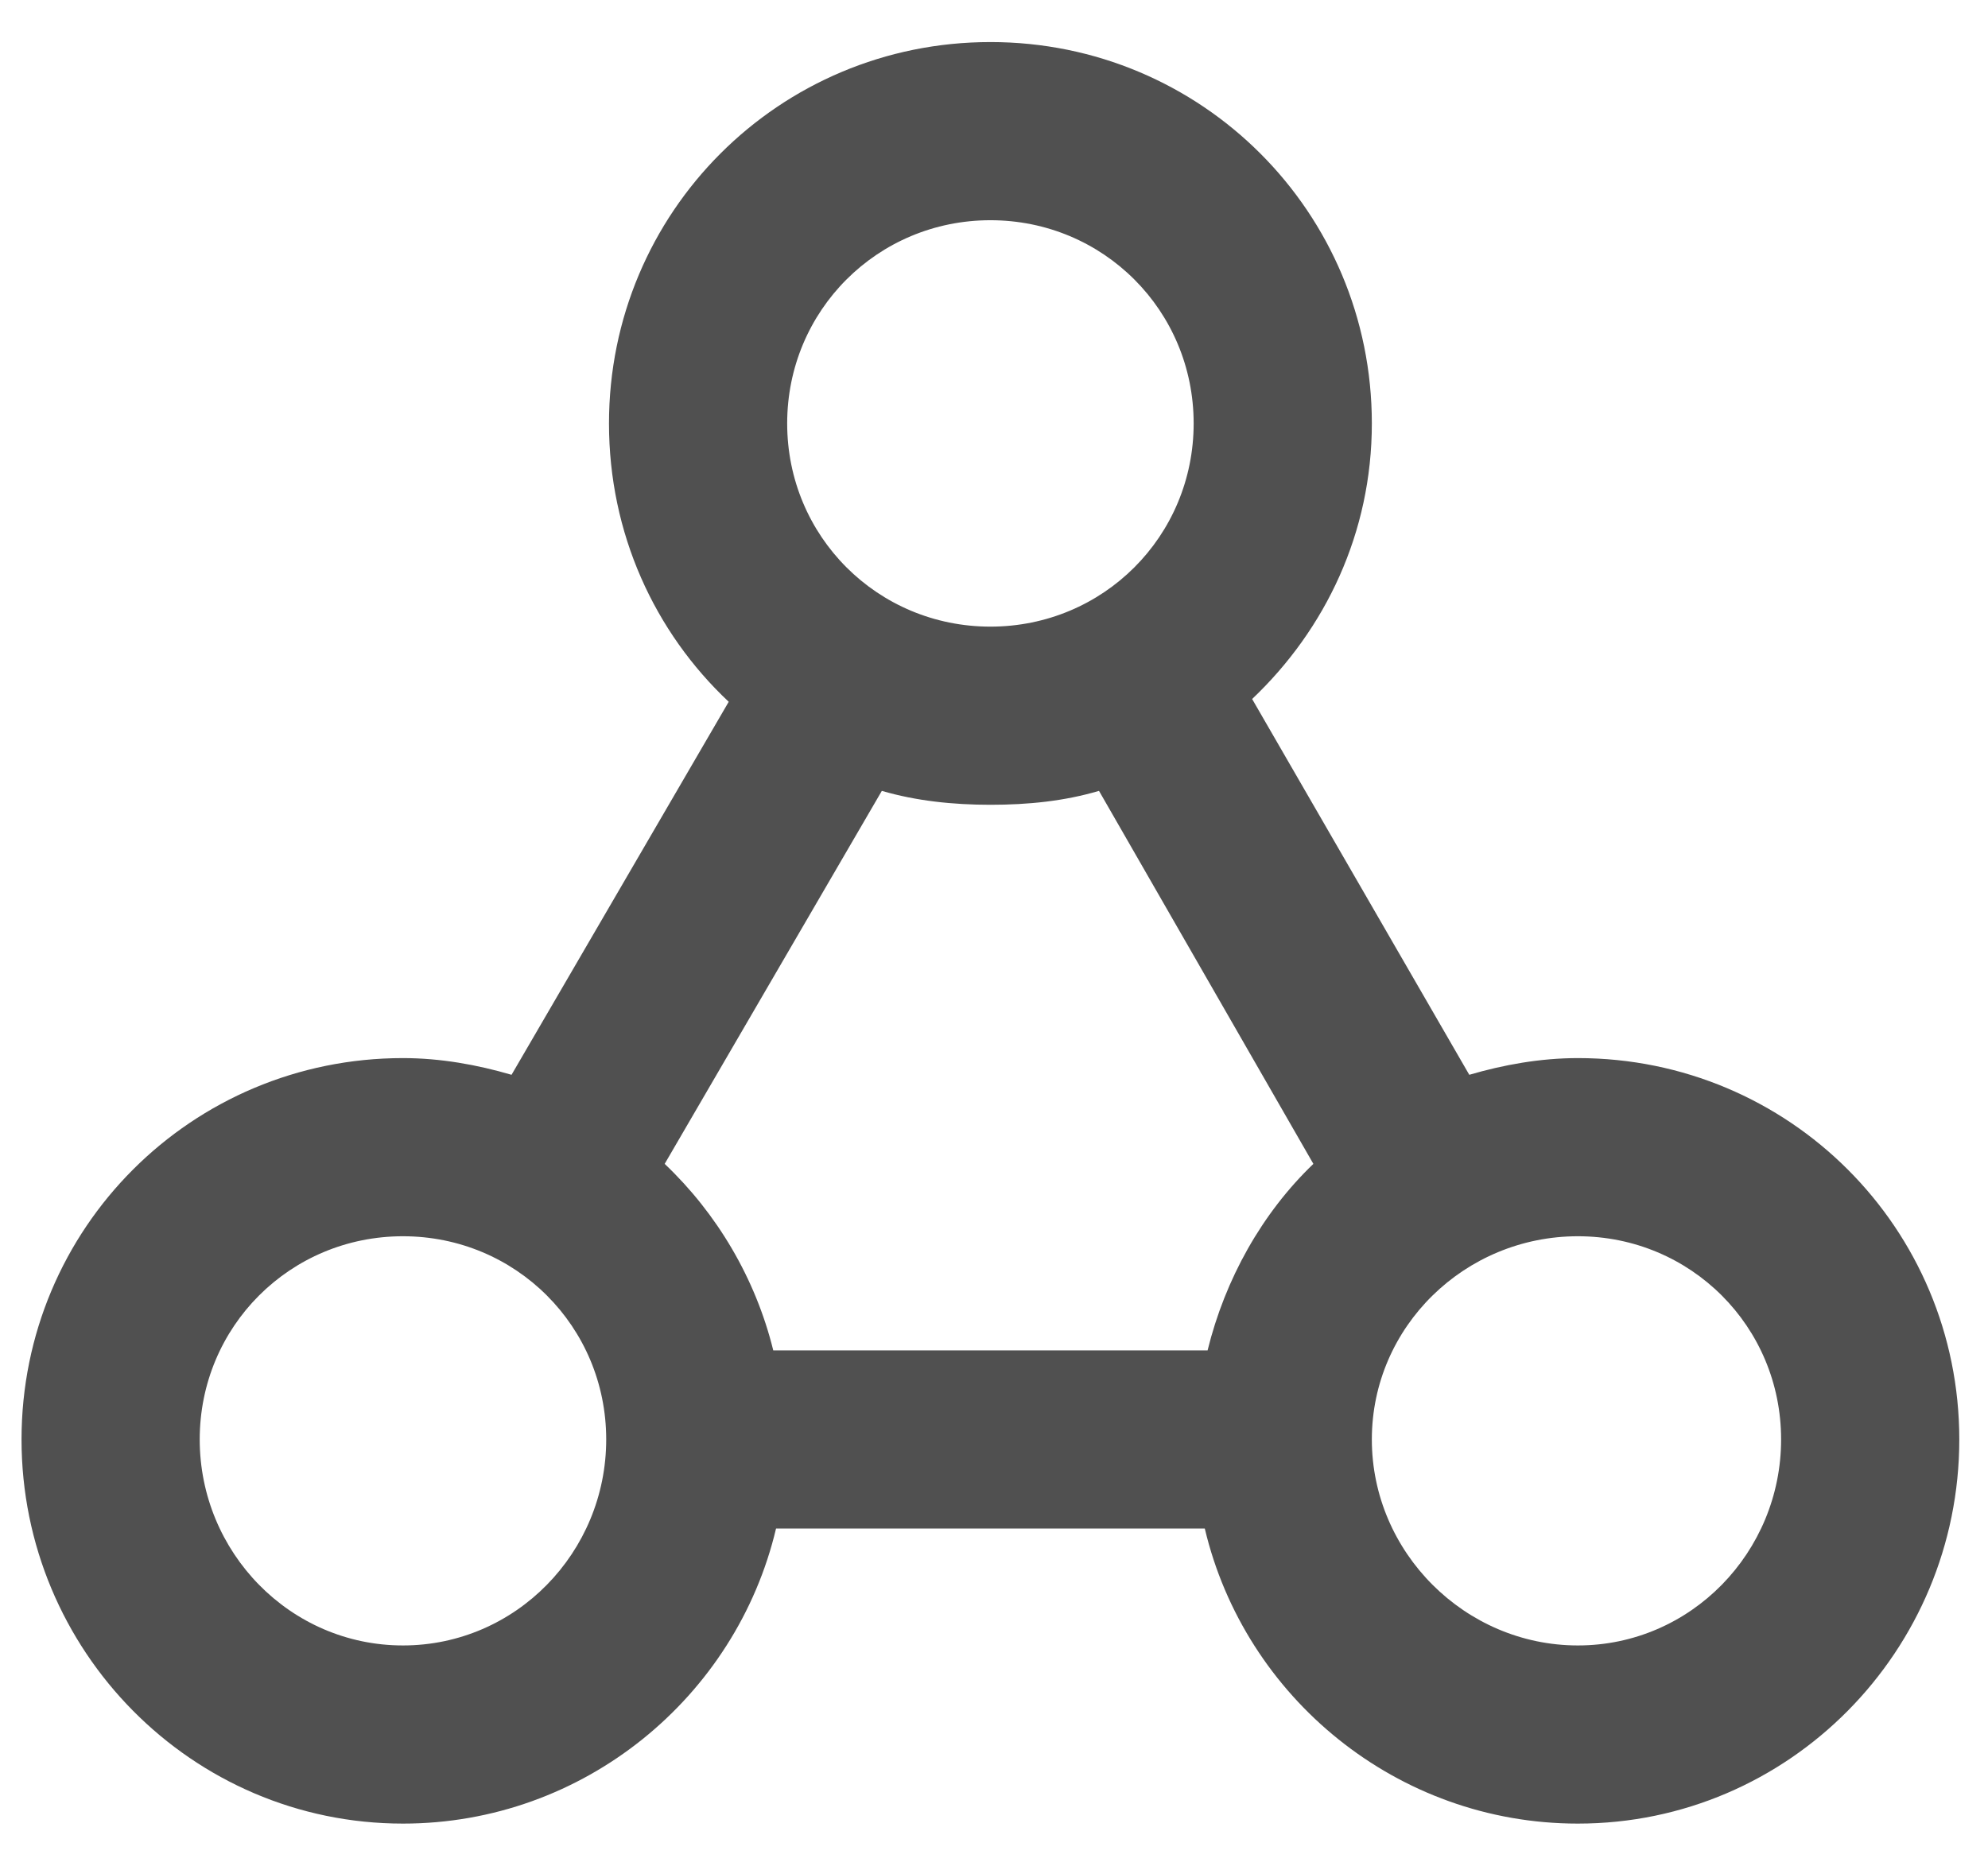 <svg width="277" height="260" xmlns="http://www.w3.org/2000/svg">
 <defs>
  <style type="text/css"/>
  <style type="text/css"/>
 </defs>
 <g>
  <title>background</title>
  <rect fill="none" id="canvas_background" height="262" width="279" y="-1" x="-1"/>
 </g>
 <g>
  <title>Layer 1</title>
  <path id="svg_1" fill-rule="nonzero" fill="#505050" d="m138,5.862c-29.438,0 -53.146,23.707 -53.146,53.147c0,15.313 6.341,29.07 16.682,38.793l-30.26,51.983c-4.767,-1.399 -9.907,-2.328 -15.129,-2.328c-29.441,0 -53.147,23.707 -53.147,53.147c0,29.44 23.707,53.534 53.147,53.534c25.202,0 46.426,-17.616 51.983,-41.121l59.741,0c5.556,23.505 26.78,41.121 51.983,41.121c29.441,0 53.147,-24.094 53.146,-53.534c0,-29.44 -23.705,-53.147 -53.146,-53.147c-5.221,0 -10.361,0.928 -15.13,2.328l-30.257,-52.371c10.23,-9.713 16.68,-23.183 16.68,-38.405c0,-29.44 -23.707,-53.147 -53.147,-53.147l0,0zm0,24.828c15.728,0 28.32,12.591 28.32,28.319c0,15.728 -12.591,28.319 -28.32,28.319c-15.726,0 -28.318,-12.591 -28.318,-28.319c0,-15.728 12.593,-28.319 28.318,-28.319zm-15.129,79.526c4.77,1.399 9.909,1.94 15.129,1.94c5.277,0 10.316,-0.512 15.13,-1.94l29.87,51.983c-7.159,6.873 -12.292,16.038 -14.74,25.991l-60.517,0c-2.474,-10.052 -7.859,-19.09 -15.13,-25.991l30.259,-51.983zm-66.724,62.069c15.727,0 28.32,12.591 28.32,28.319c0,15.728 -12.593,28.707 -28.32,28.707c-15.727,0 -28.318,-12.979 -28.32,-28.707c0,-15.728 12.593,-28.319 28.32,-28.319zm163.707,0c15.727,0 28.32,12.591 28.318,28.319c0,15.728 -12.591,28.707 -28.318,28.707c-15.727,0 -28.707,-12.979 -28.707,-28.707c0,-15.728 12.98,-28.319 28.707,-28.319z"/>
 </g>
</svg>